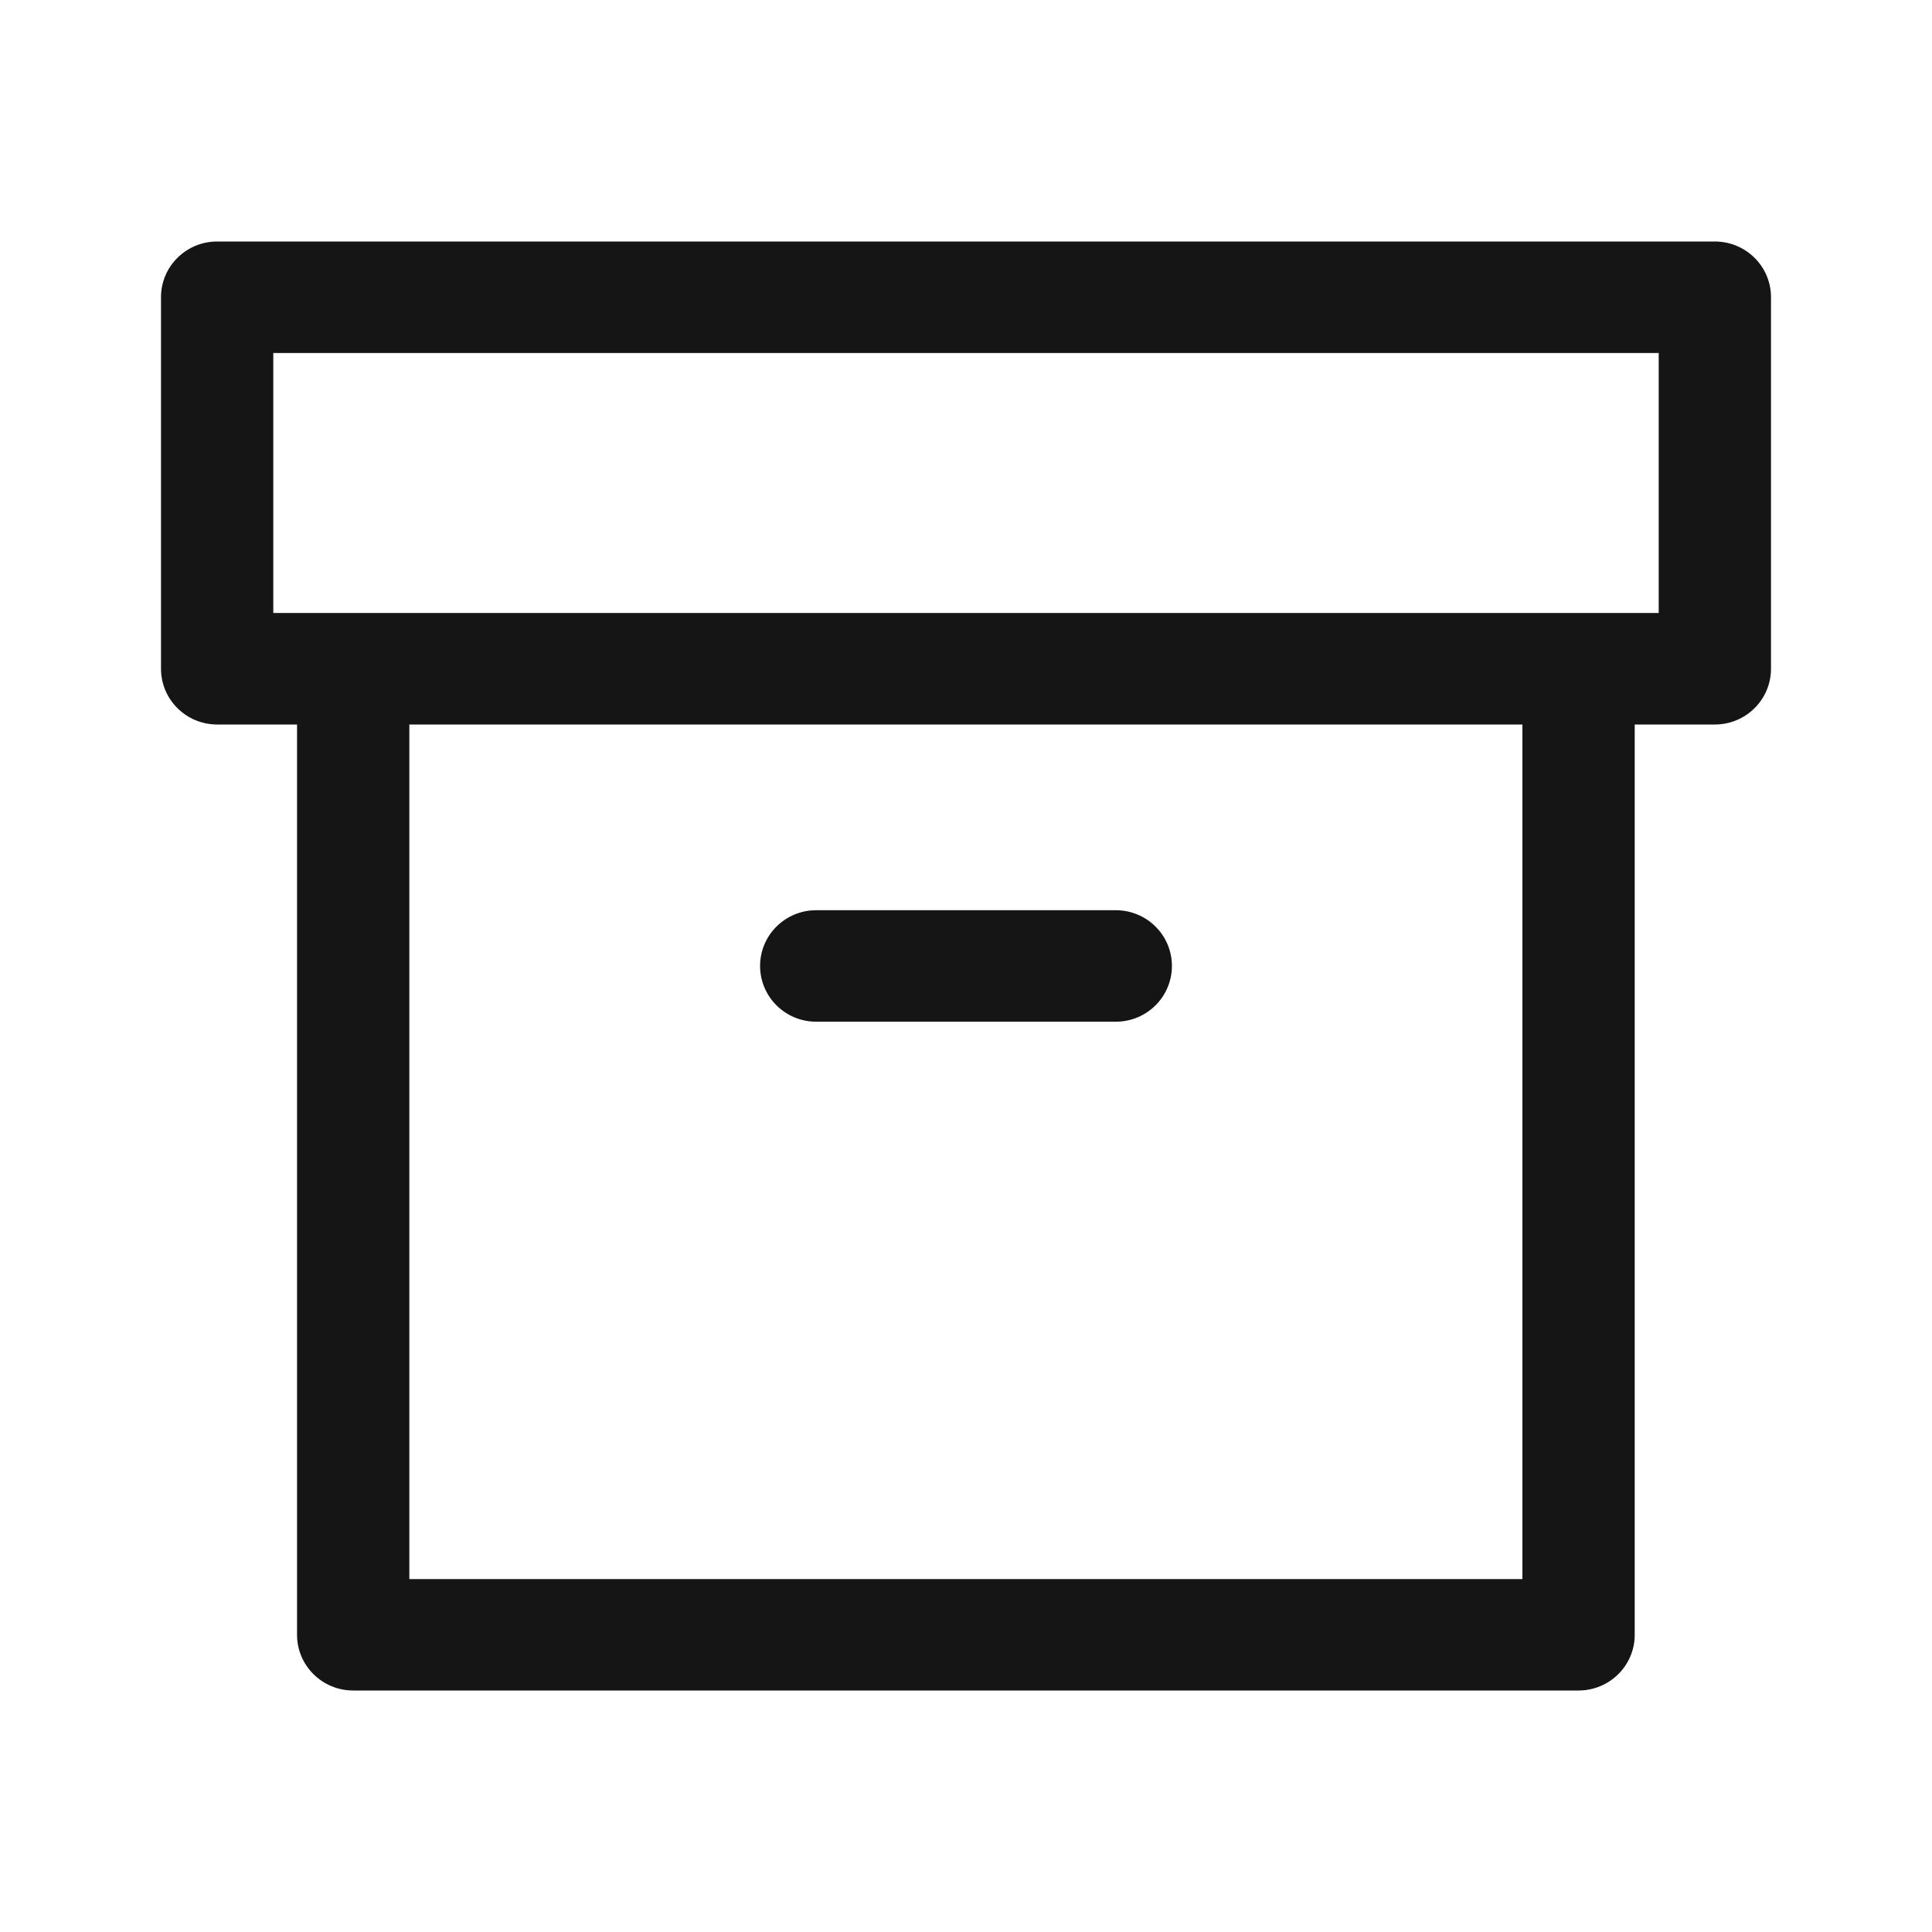 <svg width="24" height="24" viewBox="0 0 24 24" fill="none" xmlns="http://www.w3.org/2000/svg">
<path fill-rule="evenodd" clip-rule="evenodd" d="M2 3.692C2 3.31 2.312 3 2.698 3H21.302C21.688 3 22 3.31 22 3.692V8.307C22 8.69 21.688 9 21.302 9H20.307V20.308C20.307 20.69 19.995 21 19.609 21H4.387C4.002 21 3.69 20.69 3.69 20.308V9H2.698C2.312 9 2 8.69 2 8.307V3.692ZM5.085 9V19.616H18.912V9H5.085ZM3.395 4.385V7.615H20.605V4.385H3.395ZM9.442 11.999C9.442 11.617 9.754 11.307 10.139 11.307H13.861C14.246 11.307 14.558 11.617 14.558 11.999C14.558 12.382 14.246 12.692 13.861 12.692H10.139C9.754 12.692 9.442 12.382 9.442 11.999Z" fill="#151515"/>
</svg>
